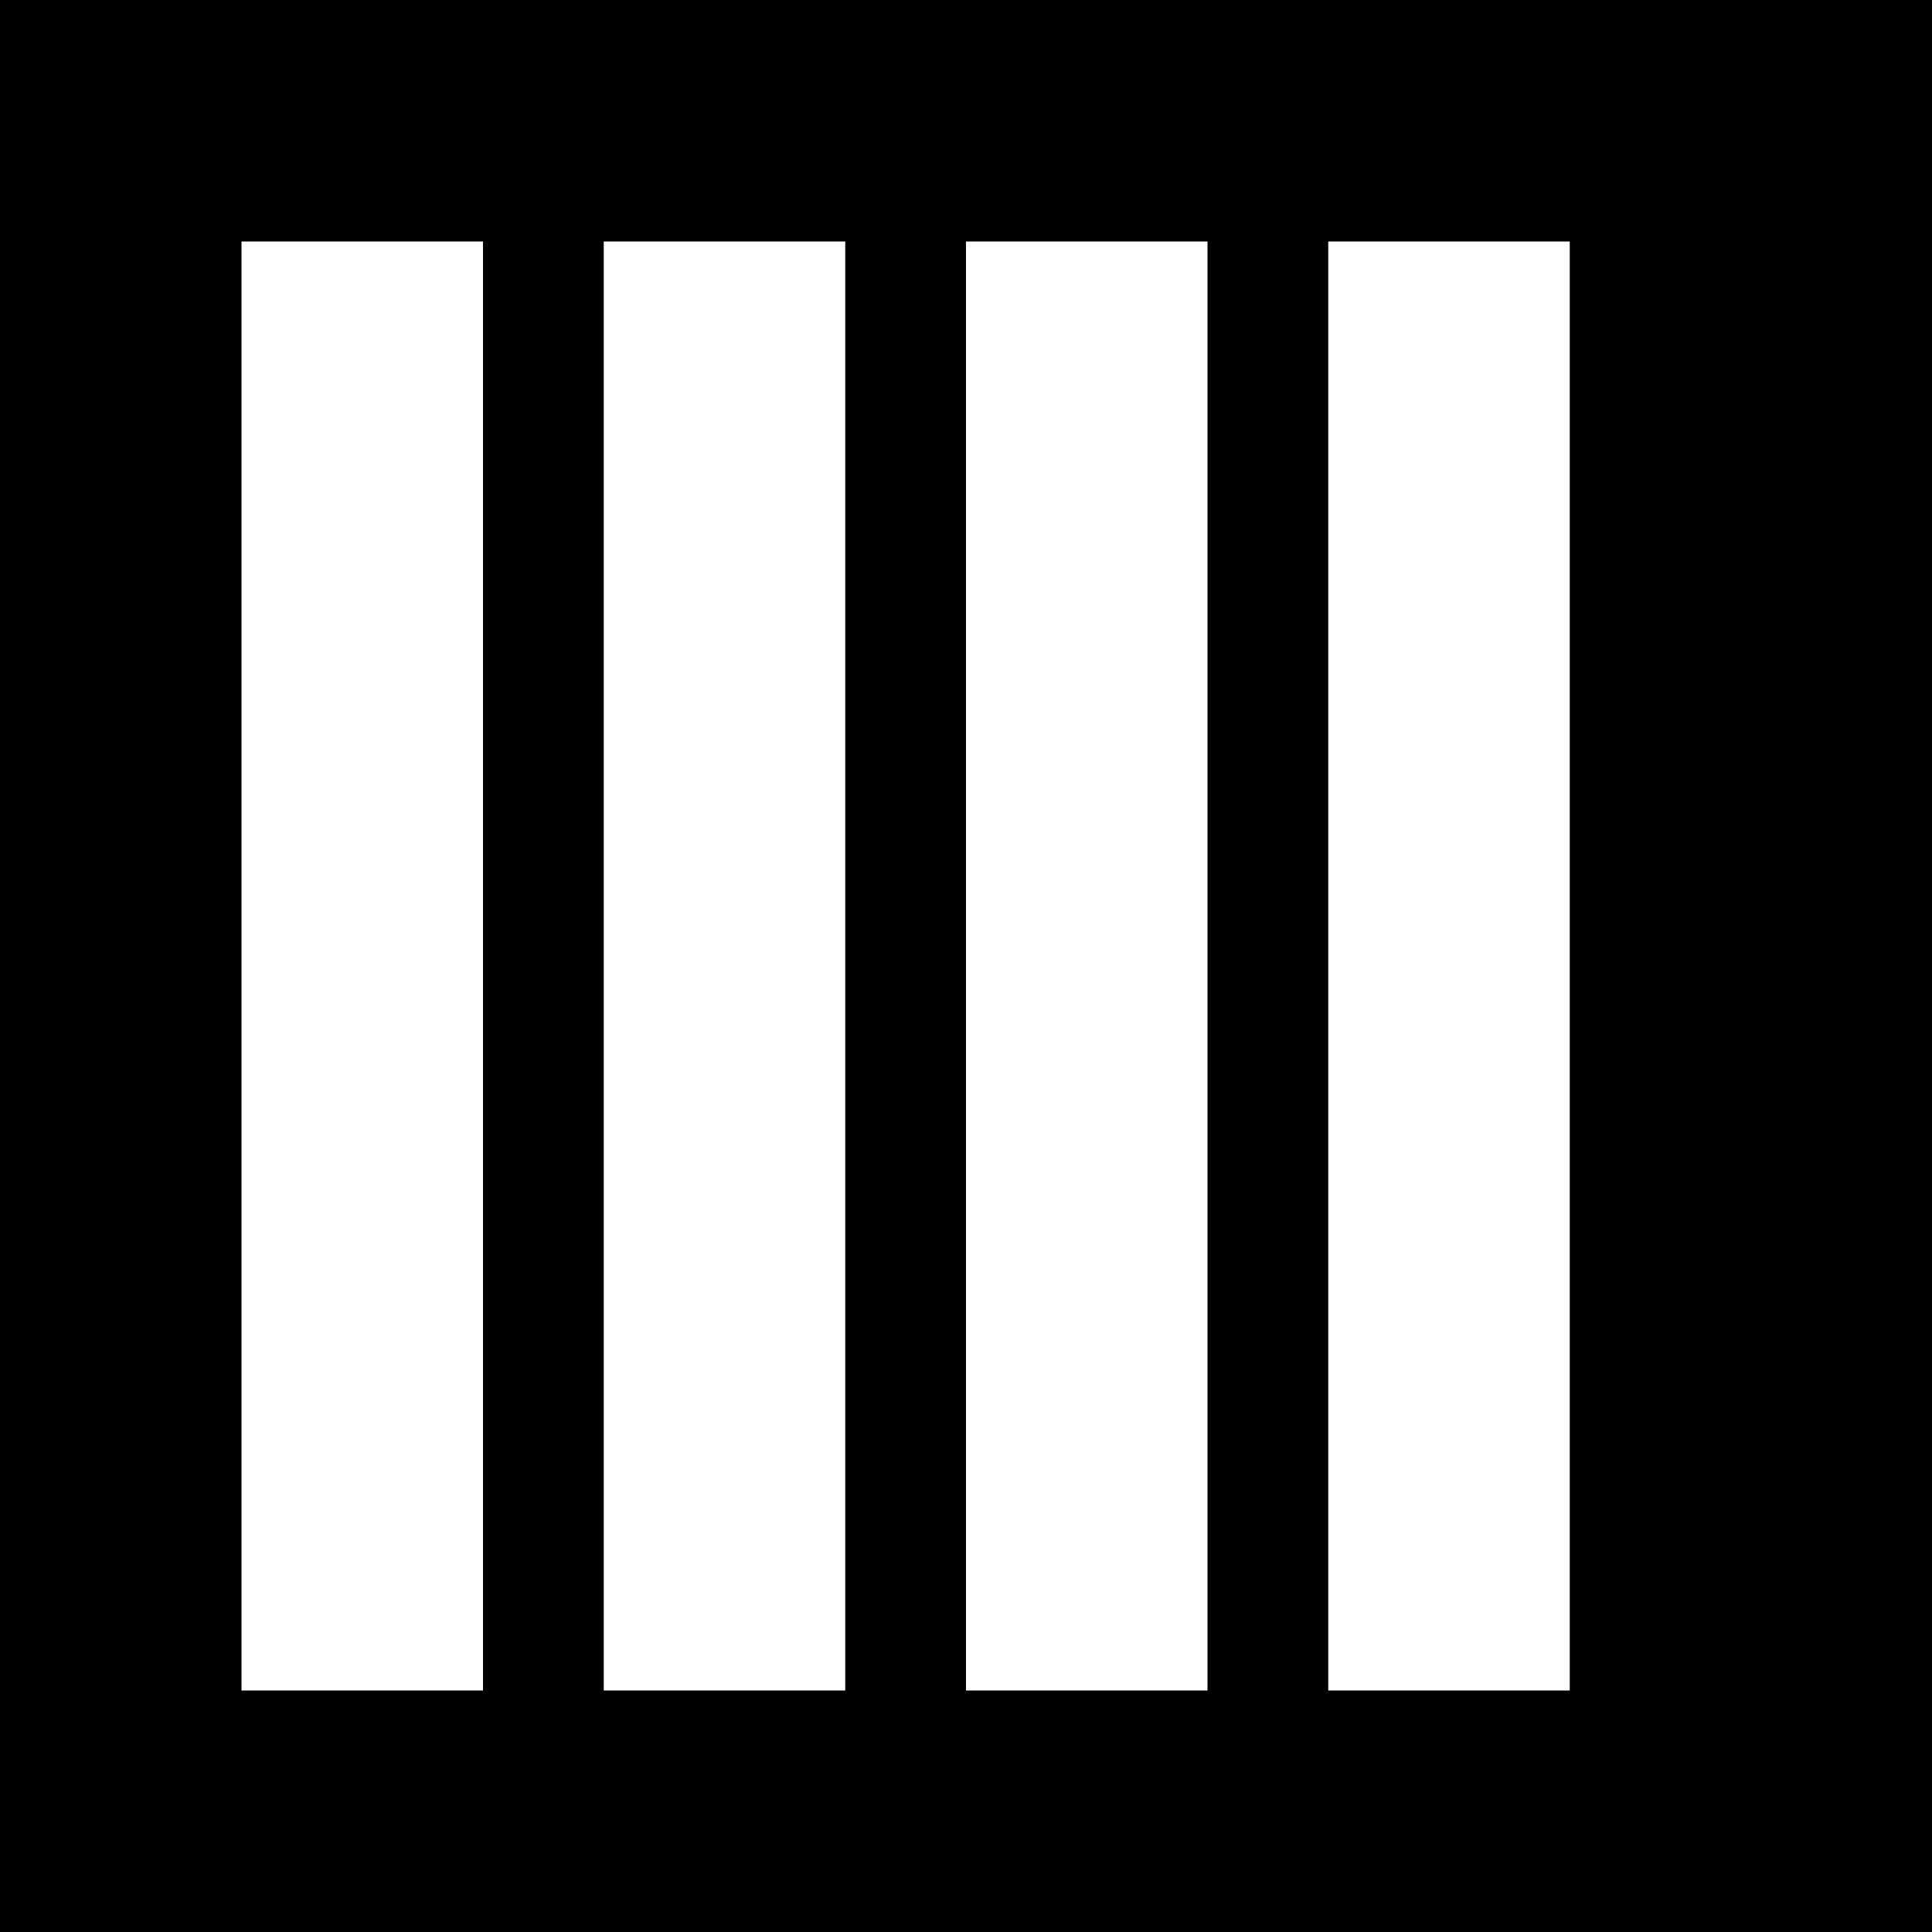 <?xml version="1.0" encoding="UTF-8"?>
<svg xmlns="http://www.w3.org/2000/svg" viewBox="0 0 32 32">
  <rect x="0" y="0" width="32" height="32" fill="black"/>
  <rect x="4" y="4" width="4" height="24" fill="white"/>
  <rect x="10" y="4" width="4" height="24" fill="white"/>
  <rect x="16" y="4" width="4" height="24" fill="white"/>
  <rect x="22" y="4" width="4" height="24" fill="white"/>
</svg> 